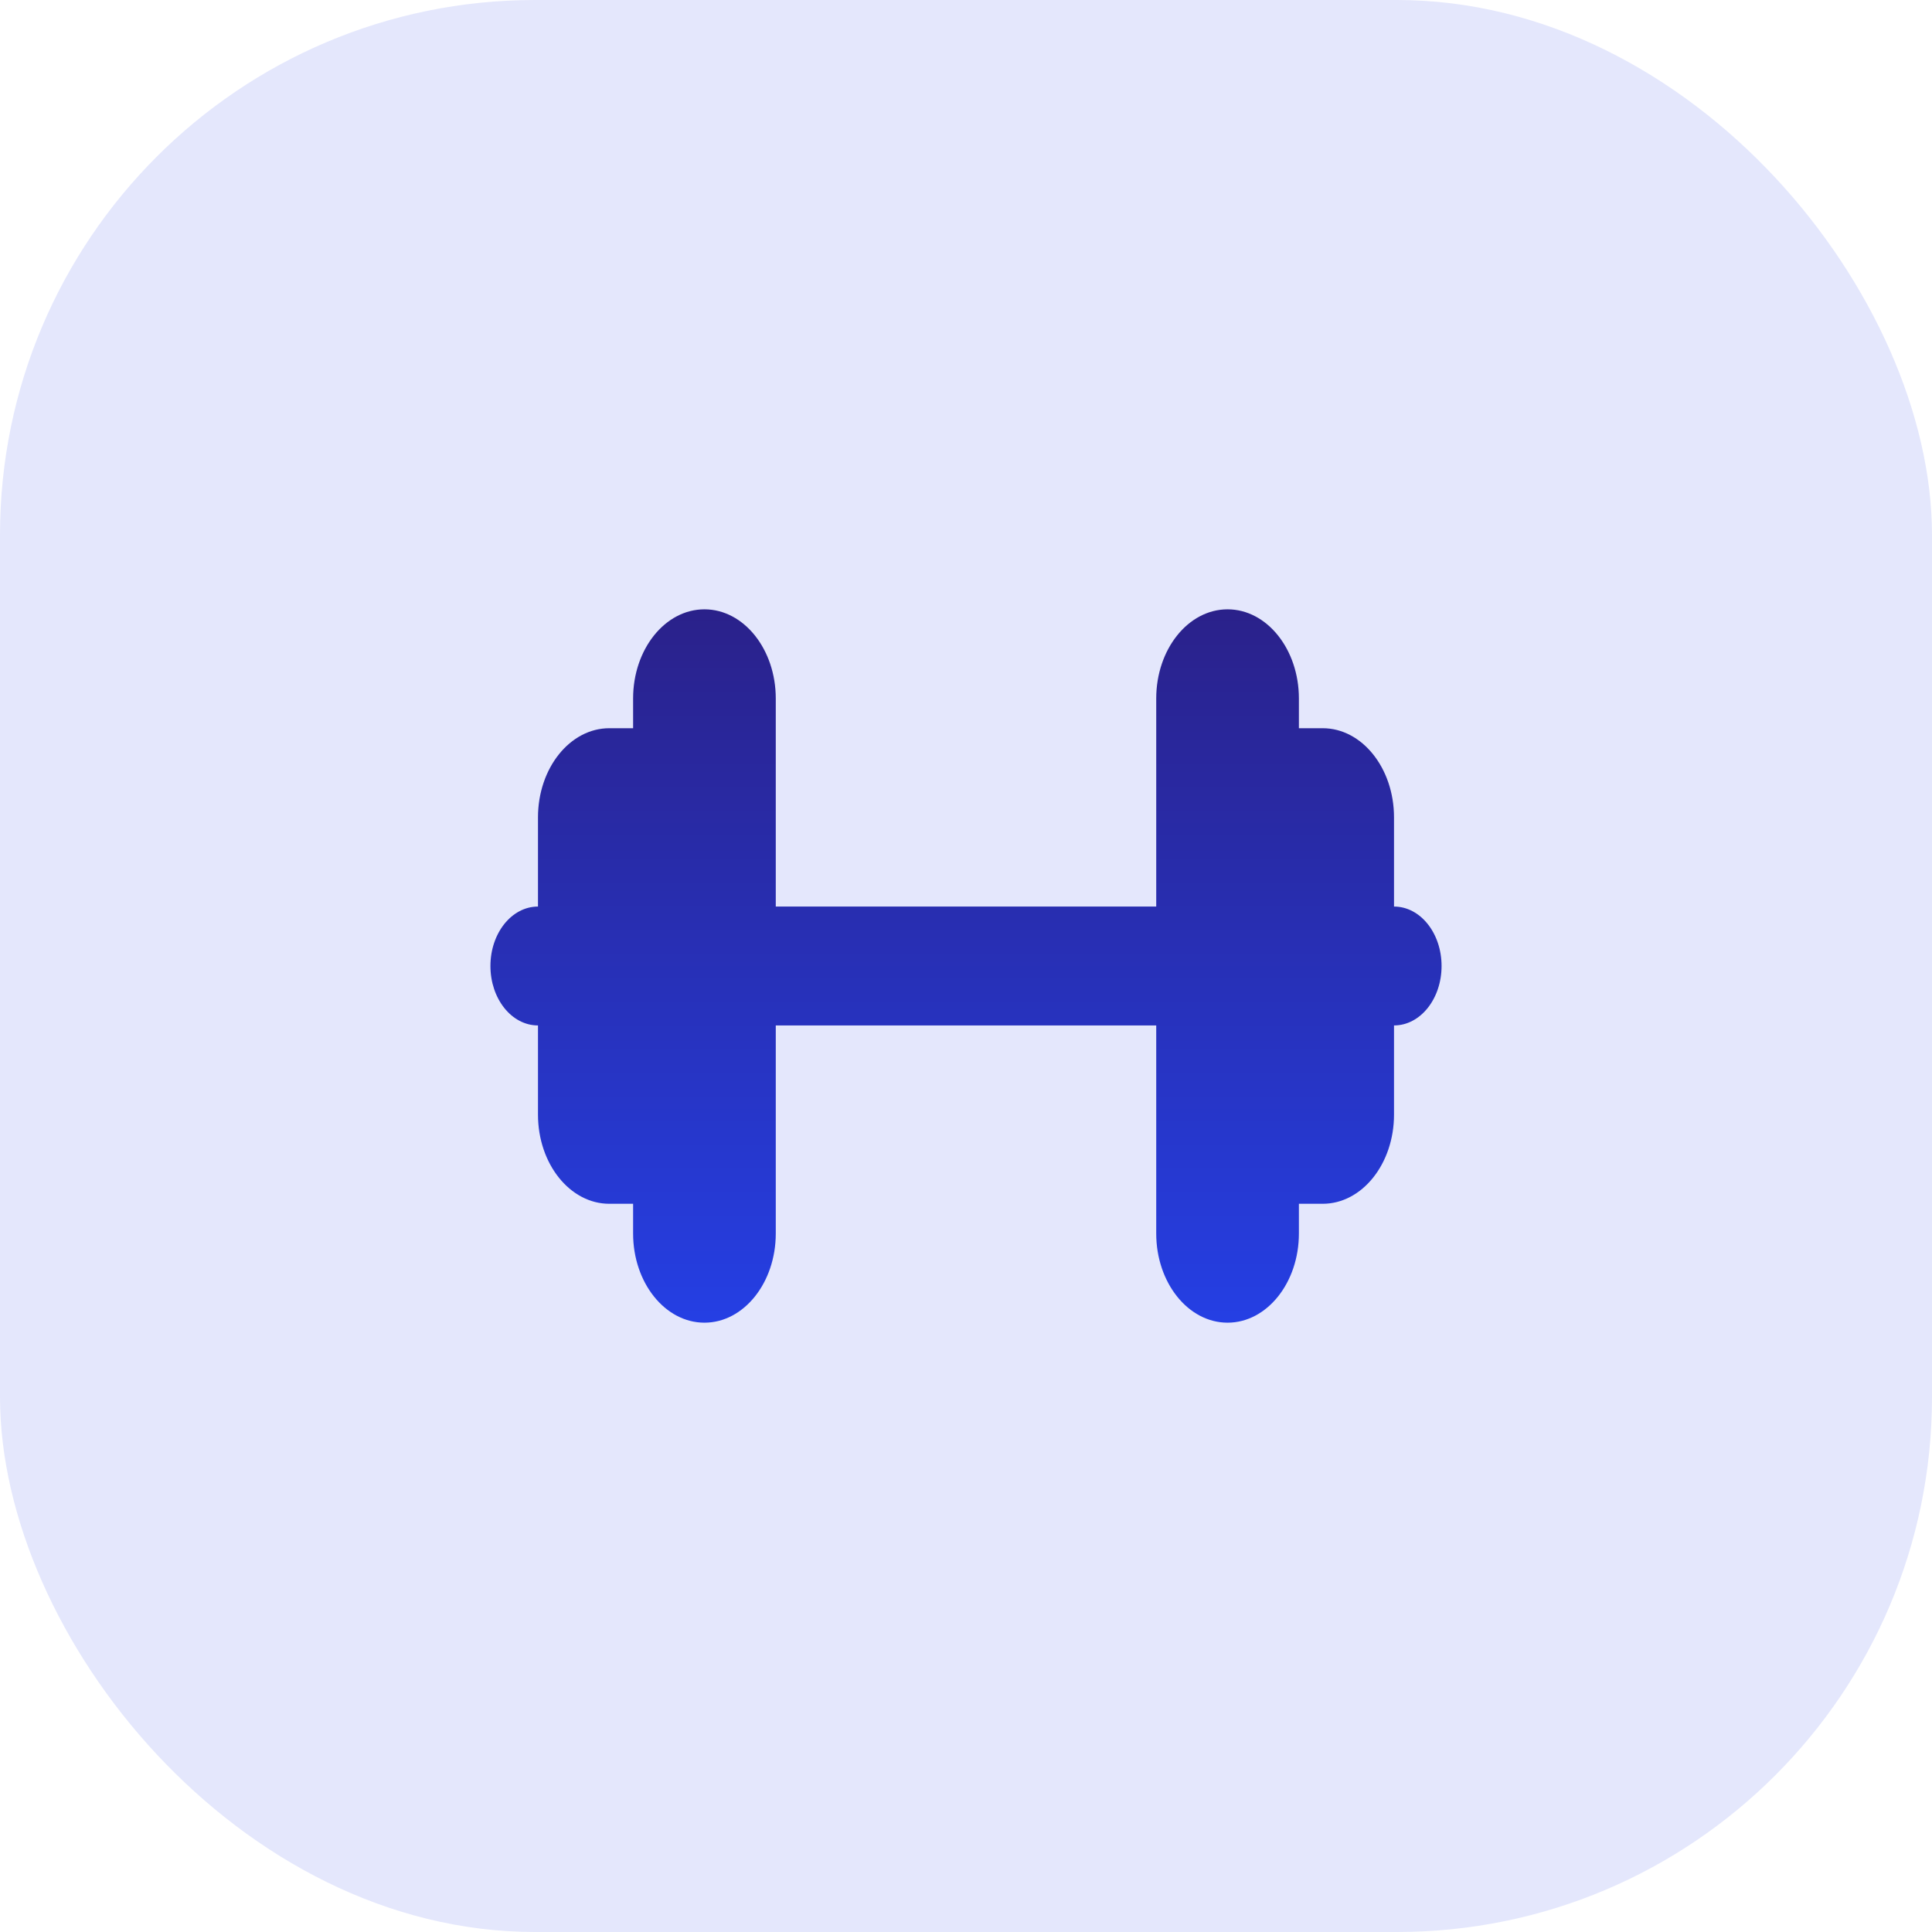 <svg width="65" height="65" viewBox="0 0 65 65" fill="none" xmlns="http://www.w3.org/2000/svg">
<rect width="65" height="65" rx="18" fill="#E4E7FC"/>
<path d="M21.3 23.5C21.3 21.844 22.375 20.5 23.7 20.5C25.025 20.5 26.1 21.844 26.1 23.5V30.5H38.9V23.5C38.9 21.844 39.975 20.5 41.3 20.5C42.625 20.5 43.7 21.844 43.7 23.5V24.5H44.5C45.825 24.5 46.9 25.844 46.9 27.5V30.5C47.785 30.5 48.5 31.394 48.5 32.5C48.5 33.606 47.785 34.5 46.9 34.5V37.5C46.9 39.156 45.825 40.5 44.5 40.5H43.7V41.5C43.7 43.156 42.625 44.5 41.3 44.5C39.975 44.5 38.9 43.156 38.9 41.5V34.5H26.1V41.5C26.1 43.156 25.025 44.5 23.7 44.5C22.375 44.5 21.3 43.156 21.3 41.5V40.5H20.5C19.175 40.5 18.1 39.156 18.1 37.5V34.5C17.215 34.5 16.5 33.606 16.5 32.5C16.5 31.394 17.215 30.5 18.1 30.5V27.5C18.1 25.844 19.175 24.5 20.5 24.5H21.3V23.5Z" fill="url(#paint0_linear_555_981)"/>
<defs>
<linearGradient id="paint0_linear_555_981" x1="32.5" y1="20.5" x2="32.5" y2="44.5" gradientUnits="userSpaceOnUse">
<stop stop-color="#2A218A"/>
<stop offset="1" stop-color="#253FE4"/>
</linearGradient>
</defs>
</svg>
